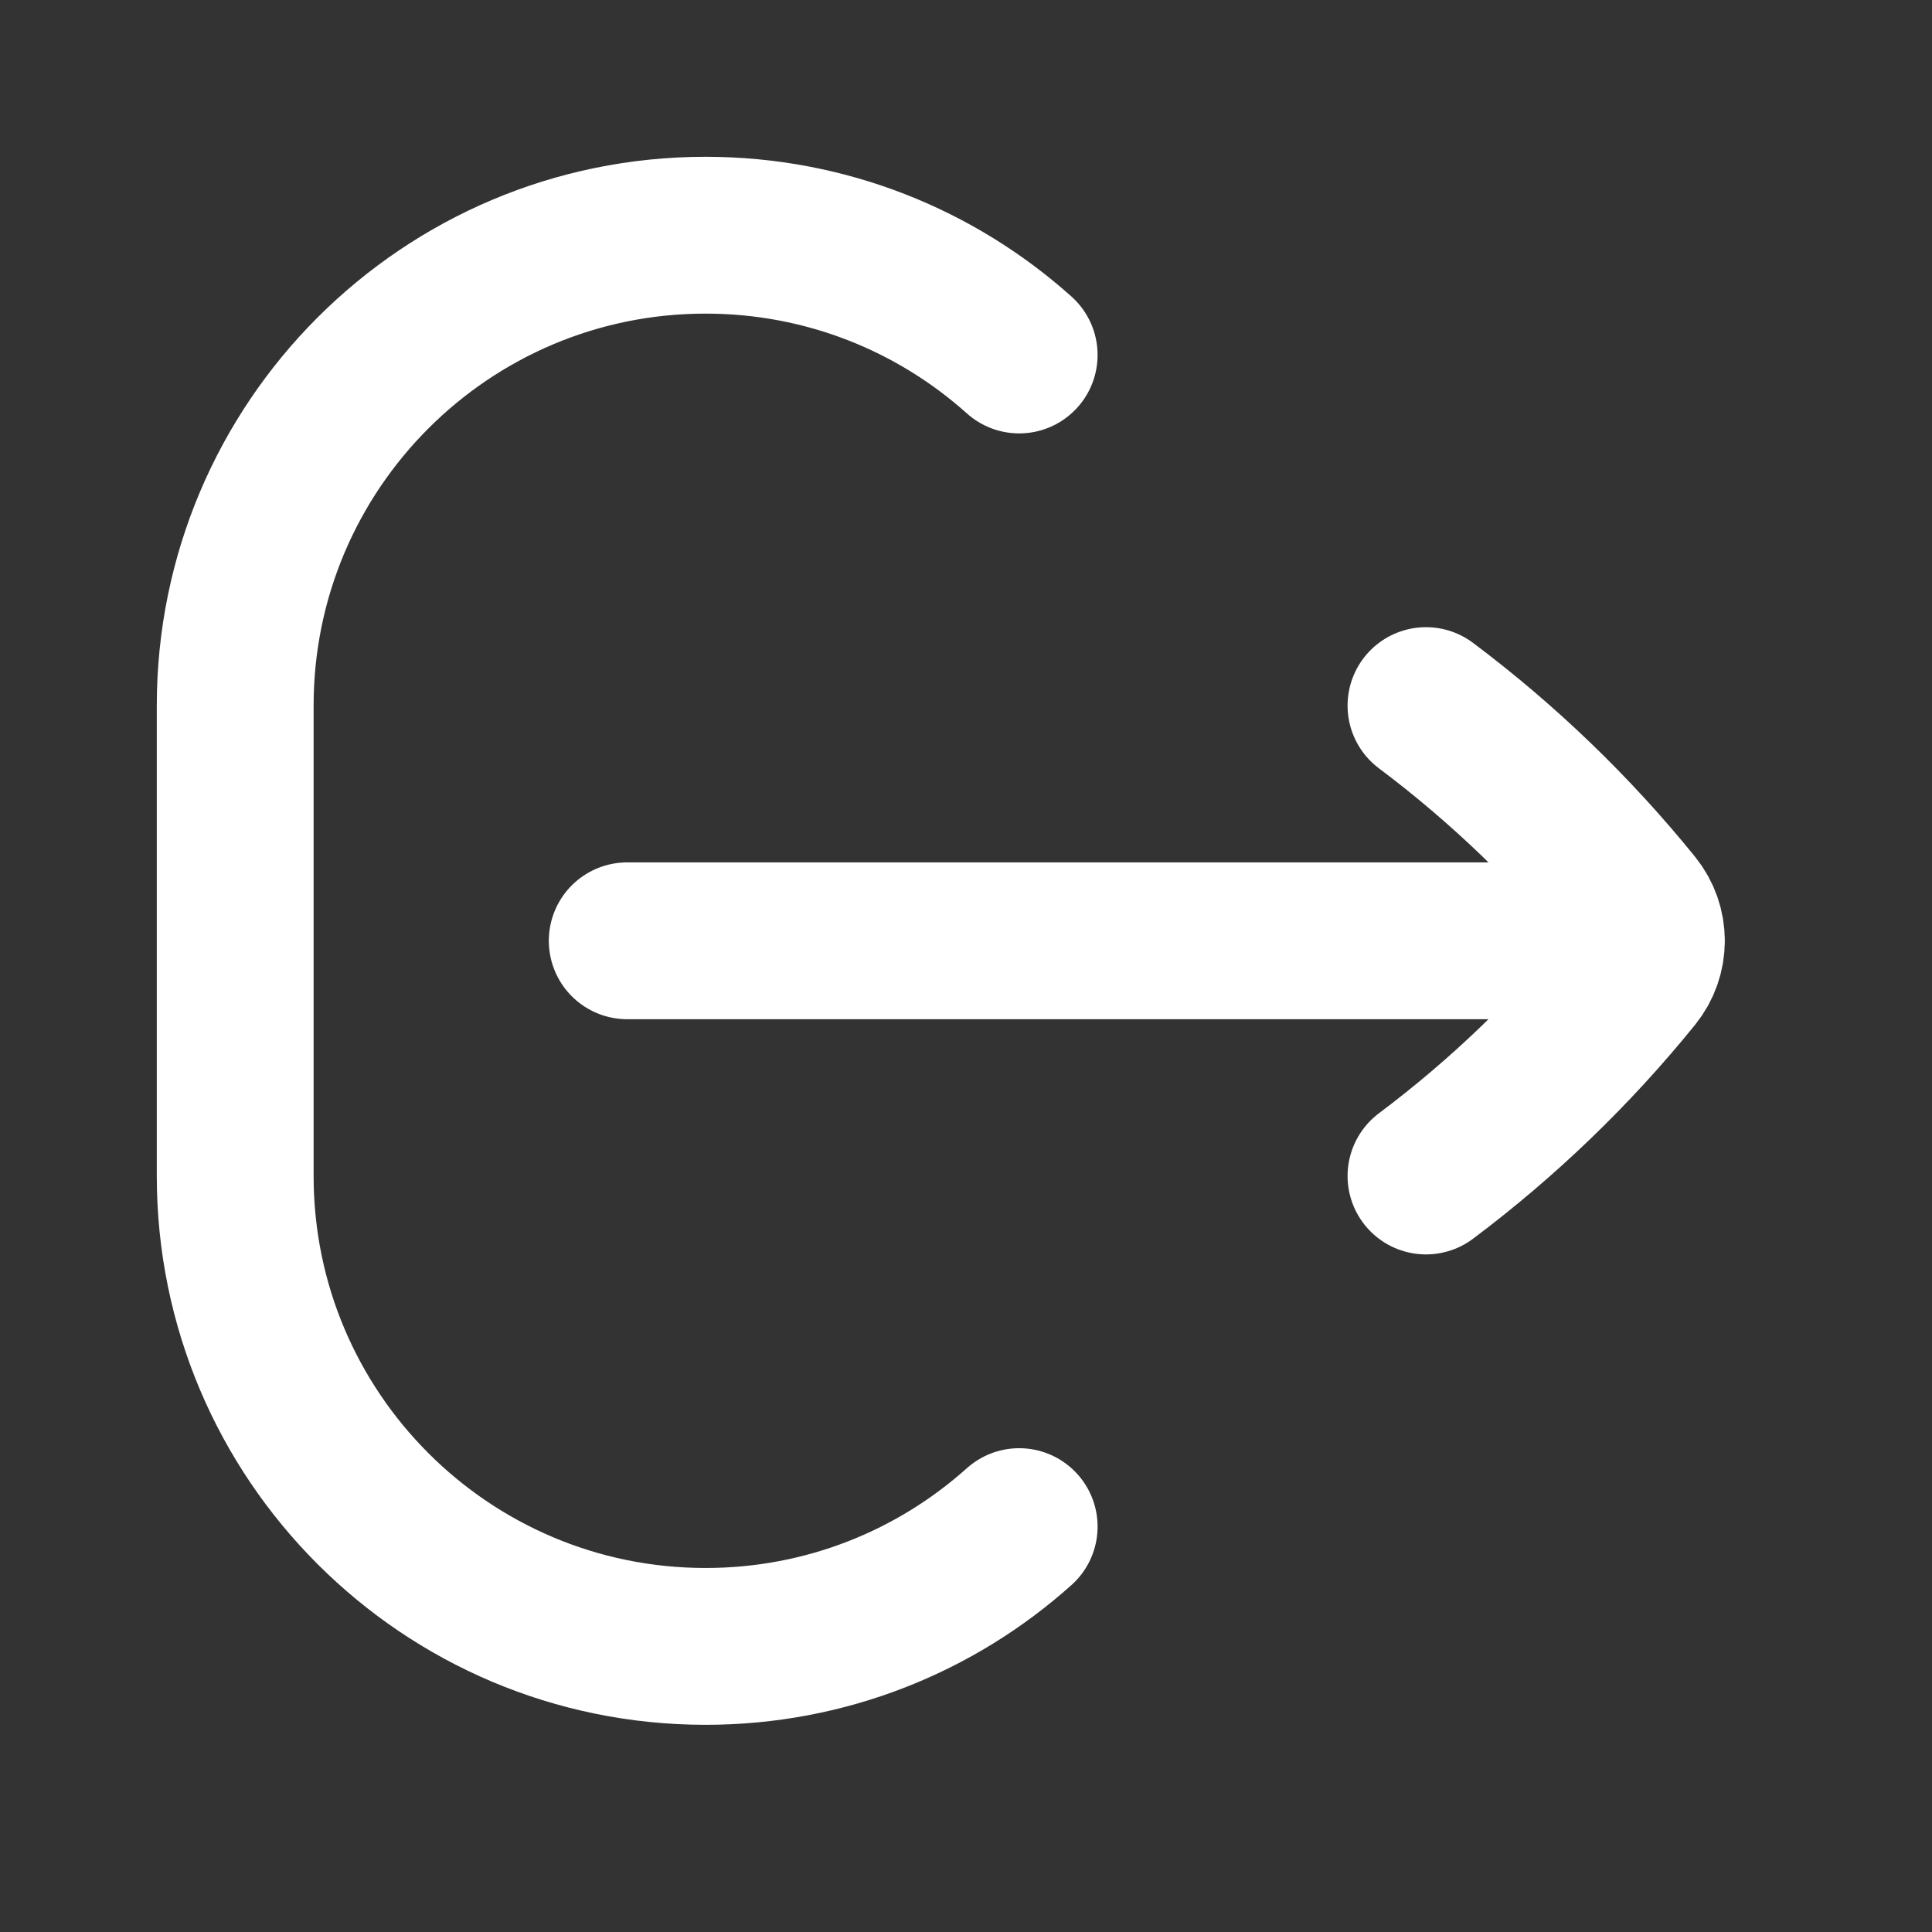<svg width="23" height="23" viewBox="0 0 23 23" fill="none" xmlns="http://www.w3.org/2000/svg">
<rect x="0" y="0" width="23" height="23" fill="#333333" stroke="none"/>
<g id="Log/Out Right">
<path id="Vector" d="M16.976 8.4C17.897 9.091 18.729 9.892 19.453 10.786C19.551 10.907 19.6 11.053 19.6 11.2M16.976 14C17.897 13.309 18.729 12.508 19.453 11.614C19.551 11.493 19.6 11.347 19.6 11.2M19.6 11.2H7.467M12.133 4.226C11.143 3.339 9.834 2.8 8.4 2.8C5.307 2.8 2.8 5.307 2.8 8.4V14C2.8 17.093 5.307 19.6 8.4 19.6C9.834 19.6 11.143 19.061 12.133 18.174" stroke="white" stroke-width="1.867" stroke-linecap="round" stroke-linejoin="round"/>
</g>
</svg>
